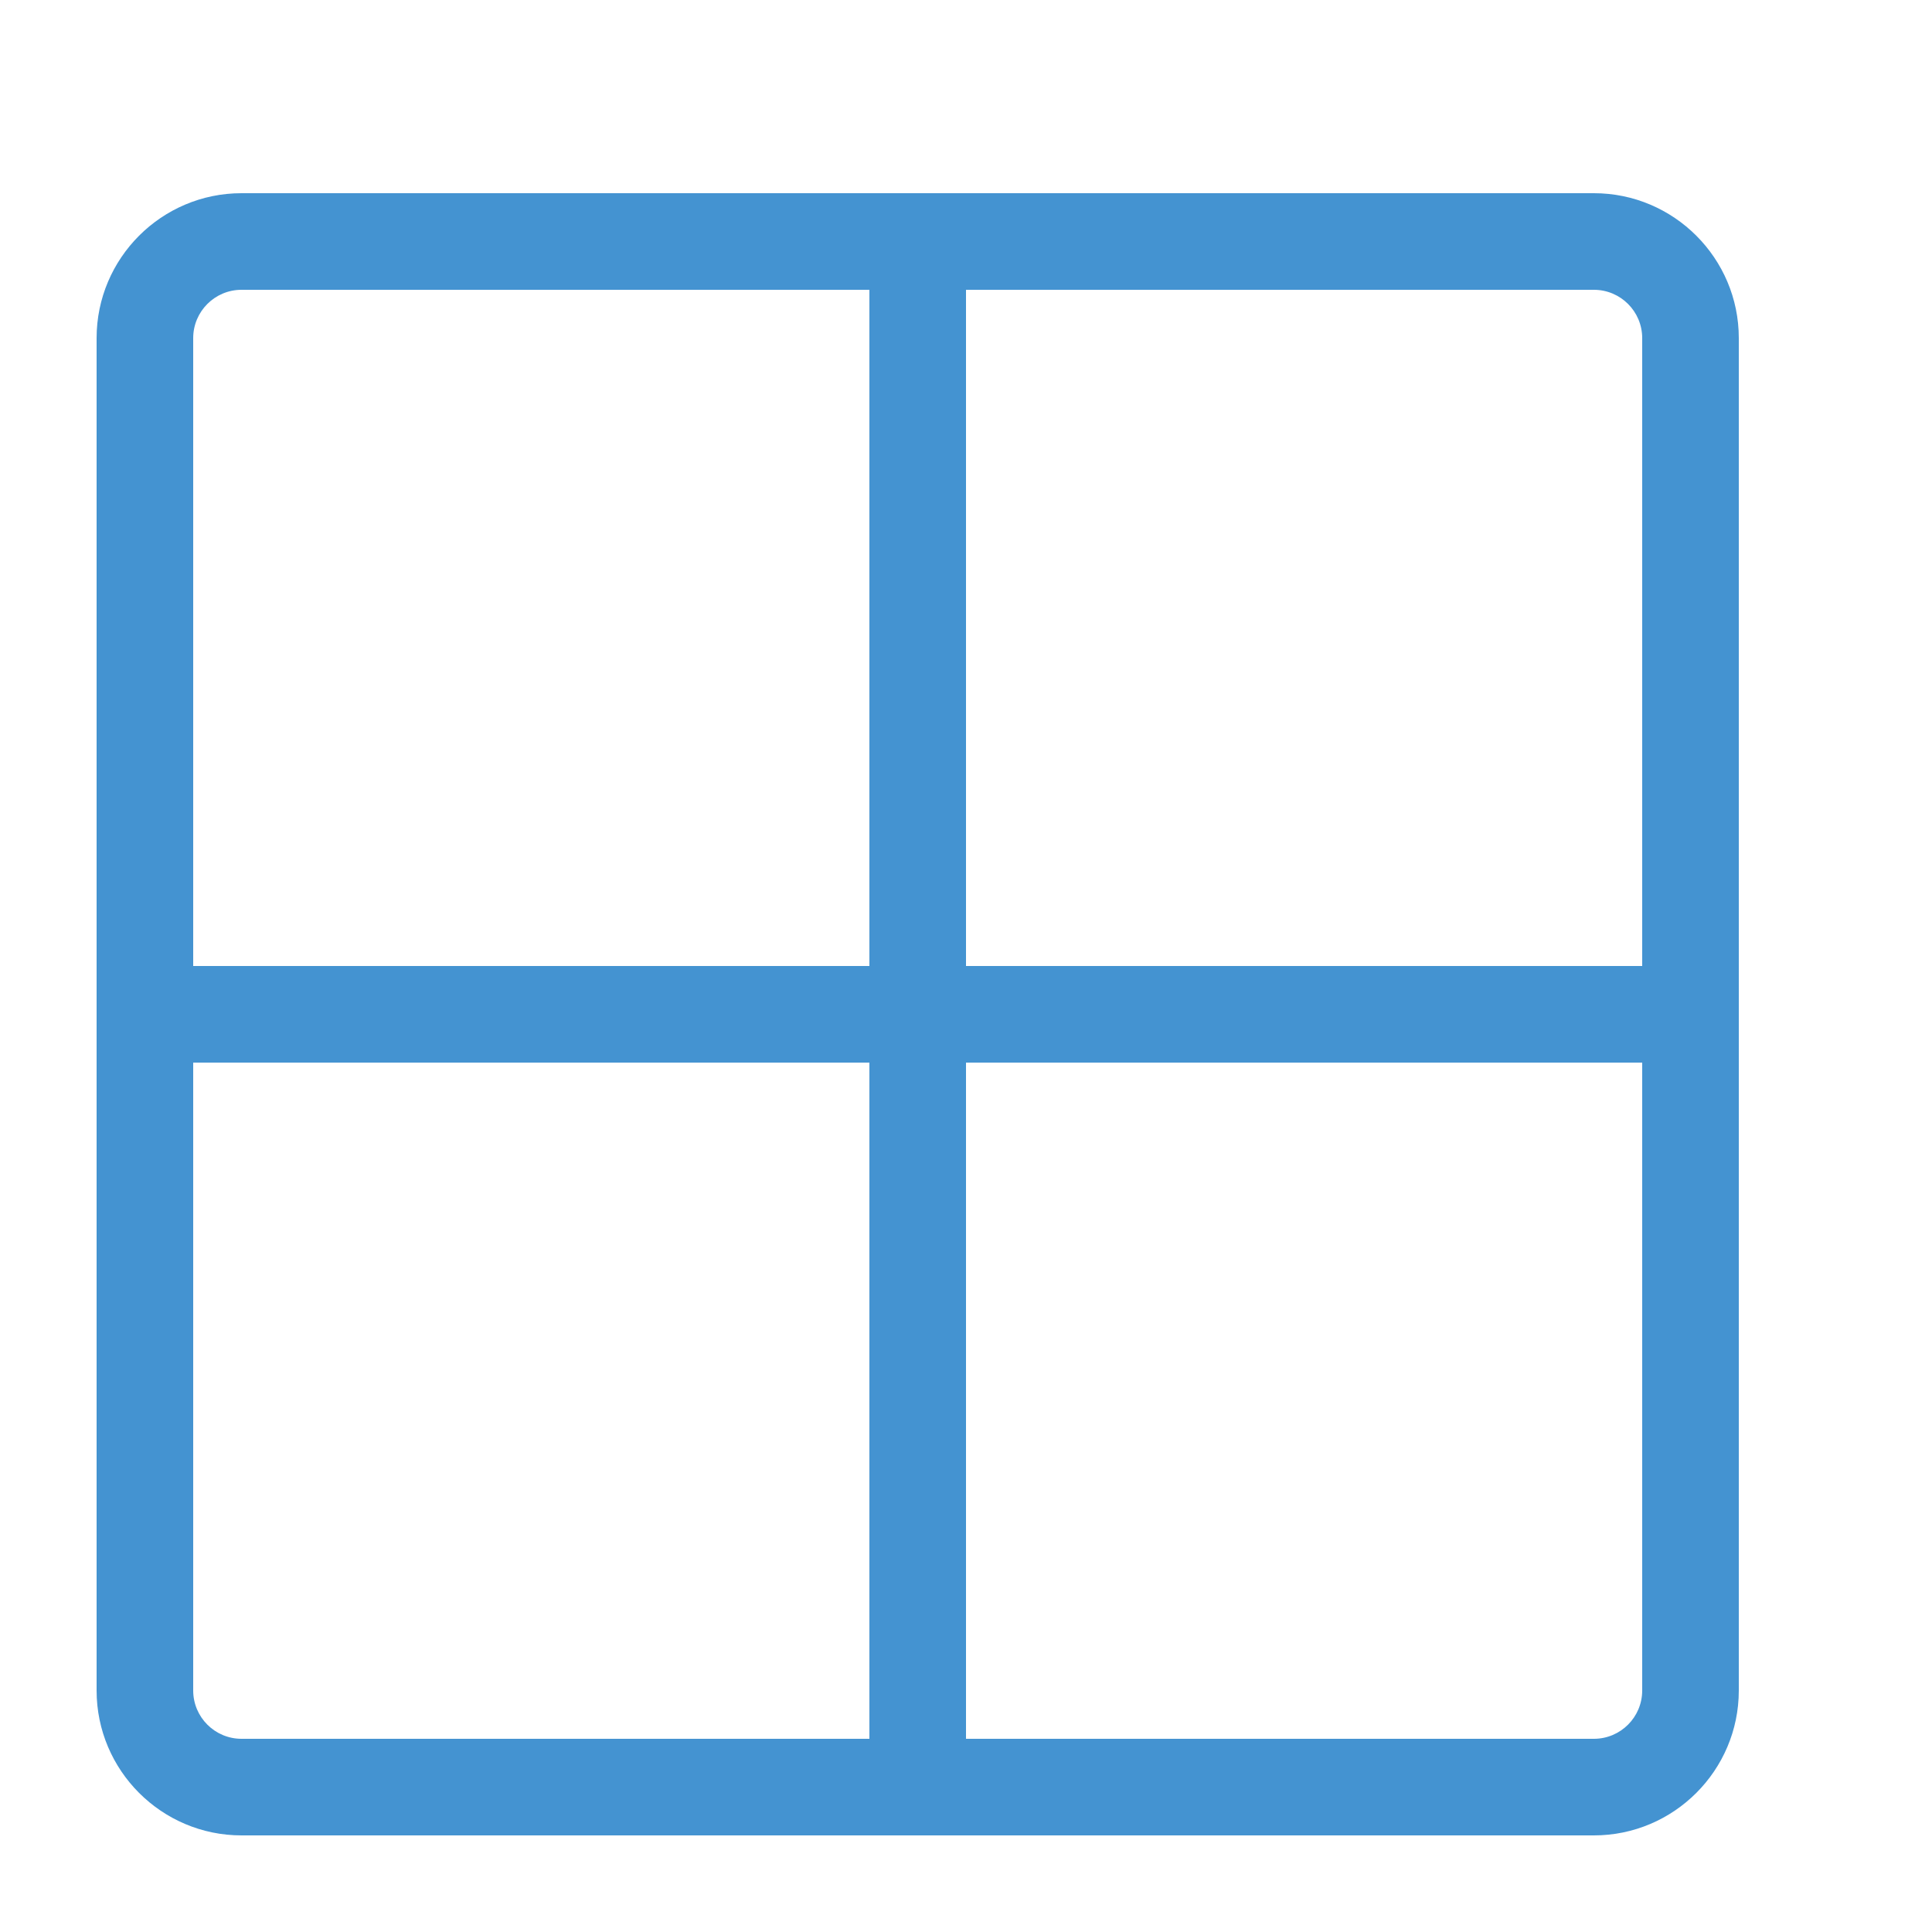 <?xml version="1.0" encoding="utf-8"?>
<!-- Generated by IcoMoon.io -->
<!DOCTYPE svg PUBLIC "-//W3C//DTD SVG 1.1//EN" "http://www.w3.org/Graphics/SVG/1.1/DTD/svg11.dtd">
<svg version="1.1" xmlns="http://www.w3.org/2000/svg" xmlns:xlink="http://www.w3.org/1999/xlink" width="20" height="20" viewBox="0 0 20 20">
<path fill="#4493d1" d="M16.5 2h-14c-0.827 0-1.5 0.673-1.5 1.5v14c0 0.827 0.673 1.5 1.5 1.5h14c0.827 0 1.5-0.673 1.5-1.5v-14c0-0.827-0.673-1.5-1.5-1.5zM16.5 3c0.276 0 0.5 0.224 0.5 0.5v6.5h-7v-7h6.5zM2 3.5c0-0.276 0.224-0.5 0.5-0.5h6.5v7h-7v-6.5zM2.5 18c-0.276 0-0.5-0.224-0.5-0.5v-6.5h7v7h-6.5zM17 17.5c0 0.276-0.224 0.5-0.5 0.5h-6.5v-7h7v6.5z"></path>
</svg>
